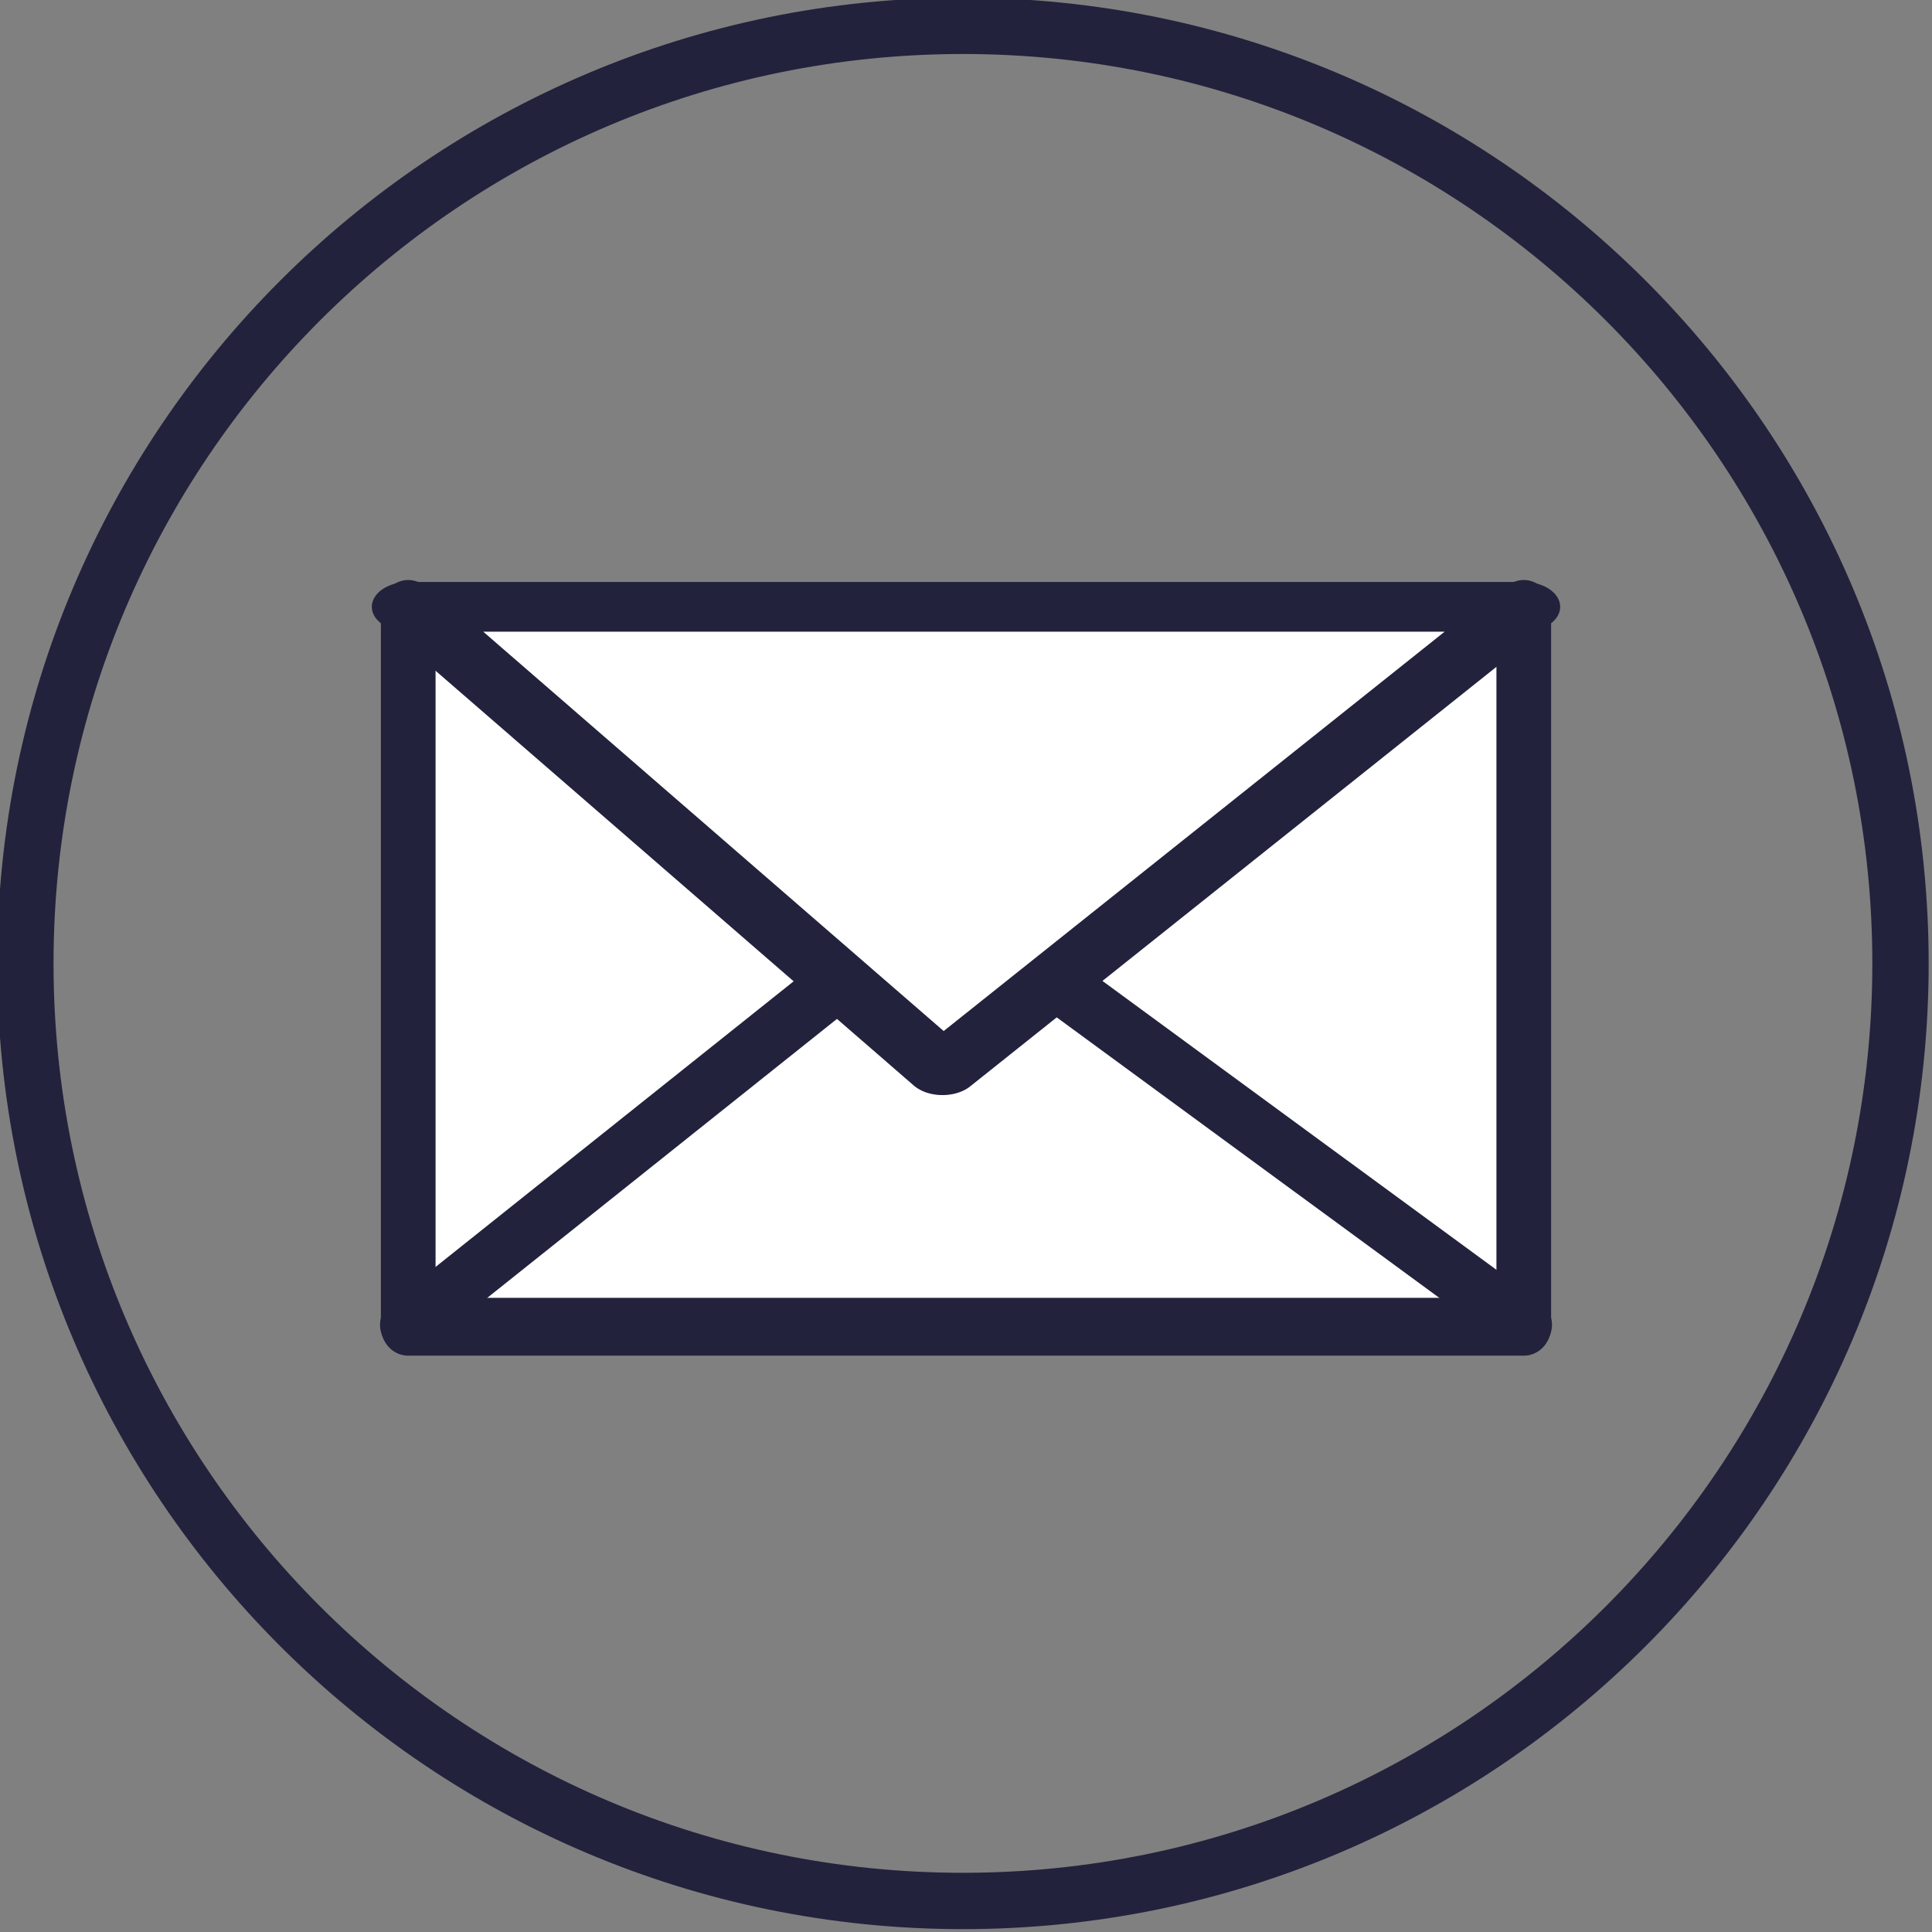 <?xml version="1.0" encoding="UTF-8" standalone="no"?>
<!DOCTYPE svg PUBLIC "-//W3C//DTD SVG 1.1//EN" "http://www.w3.org/Graphics/SVG/1.1/DTD/svg11.dtd">
<svg width="100%" height="100%" viewBox="0 0 100 100" version="1.1" xmlns="http://www.w3.org/2000/svg" xmlns:xlink="http://www.w3.org/1999/xlink" xml:space="preserve" xmlns:serif="http://www.serif.com/" style="fill-rule:evenodd;clip-rule:evenodd;stroke-linecap:round;stroke-linejoin:round;stroke-miterlimit:1.5;">
    <rect x="0" y="0" width="100" height="100" fill="#808080" stroke="none"/>
    <g transform="matrix(1,0,0,1,-744.545,-251.141)">
        <g transform="matrix(1,0,0,1,744.545,251.141)">
            <rect x="0" y="0" width="100" height="100" style="fill:none;"/>
        </g>
        <g transform="matrix(0.656,0,0,0.656,219.6,-183.259)">
            <path d="M876.198,662.011C918.253,662.011 952.397,696.154 952.397,738.209C952.397,780.264 918.253,814.408 876.198,814.408C834.143,814.408 800,780.264 800,738.209C800,696.154 834.143,662.011 876.198,662.011ZM876.198,666.456C915.8,666.456 947.952,698.608 947.952,738.209C947.952,777.811 915.8,809.963 876.198,809.963C836.597,809.963 804.445,777.811 804.445,738.209C804.445,698.608 836.597,666.456 876.198,666.456Z" style="fill:rgb(34,34,61);"/>
        </g>
        <g transform="matrix(1,0,0,1.058,-1.217,-24.986)">
            <path d="M824.632,290.78L794.545,305.469L766.892,290.78L766.892,325.897L824.632,325.897L824.632,290.78Z" style="fill:white;stroke:rgb(34,34,61);stroke-width:2.83px;"/>
        </g>
        <g transform="matrix(1,0,0,1,-1.217,-8.21)">
            <path d="M766.892,327.923L794.545,305.865L824.632,327.923" style="fill:none;stroke:rgb(34,34,61);stroke-width:2.92px;"/>
        </g>
        <g transform="matrix(1,-7.00554e-17,-2.44637e-16,-0.683,-1.217,505.138)">
            <path d="M824.632,325.897L794.545,290.78L766.892,325.897L824.632,325.897Z" style="fill:white;stroke:rgb(34,34,61);stroke-width:3.77px;"/>
        </g>
    </g>
</svg>
